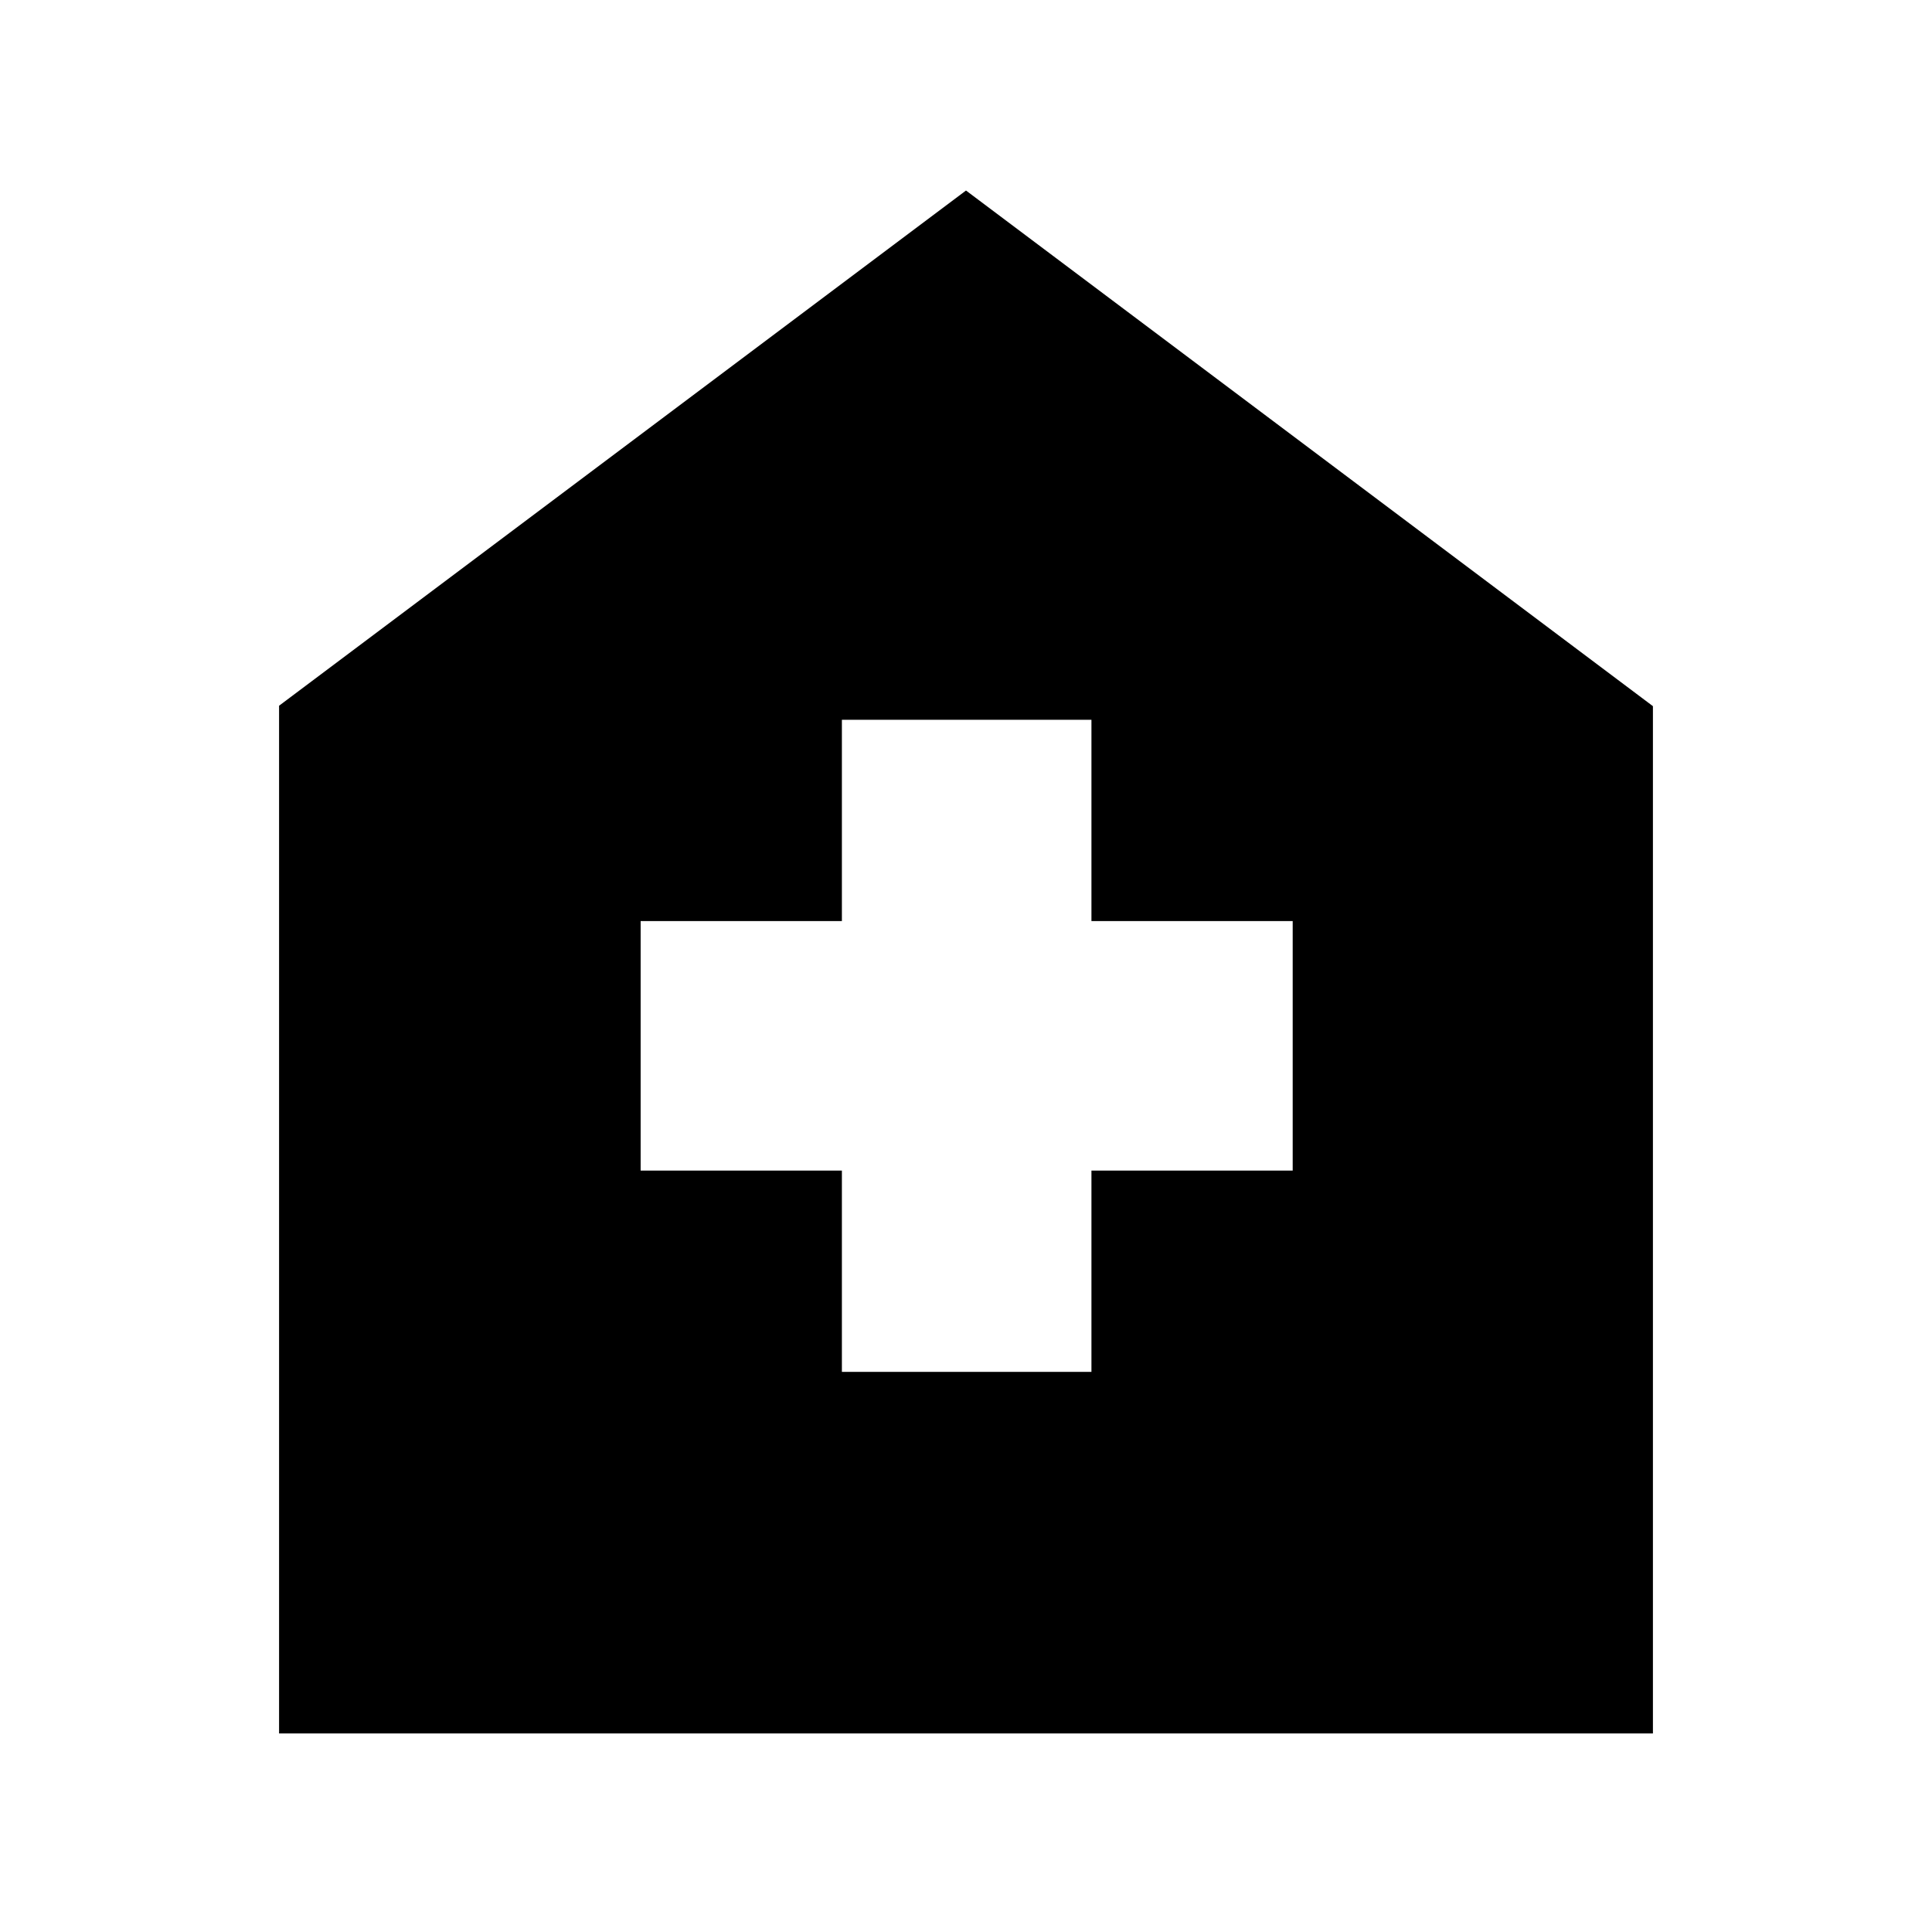 <svg xmlns="http://www.w3.org/2000/svg" height="40" viewBox="0 -960 960 960" width="40"><path d="M418.33-278.33h124v-100h100v-124h-100v-100h-124v100h-100v124h100v100ZM138.67-98.67v-510.66l341.33-256 341.33 256.22v510.44H138.67Z"/></svg>